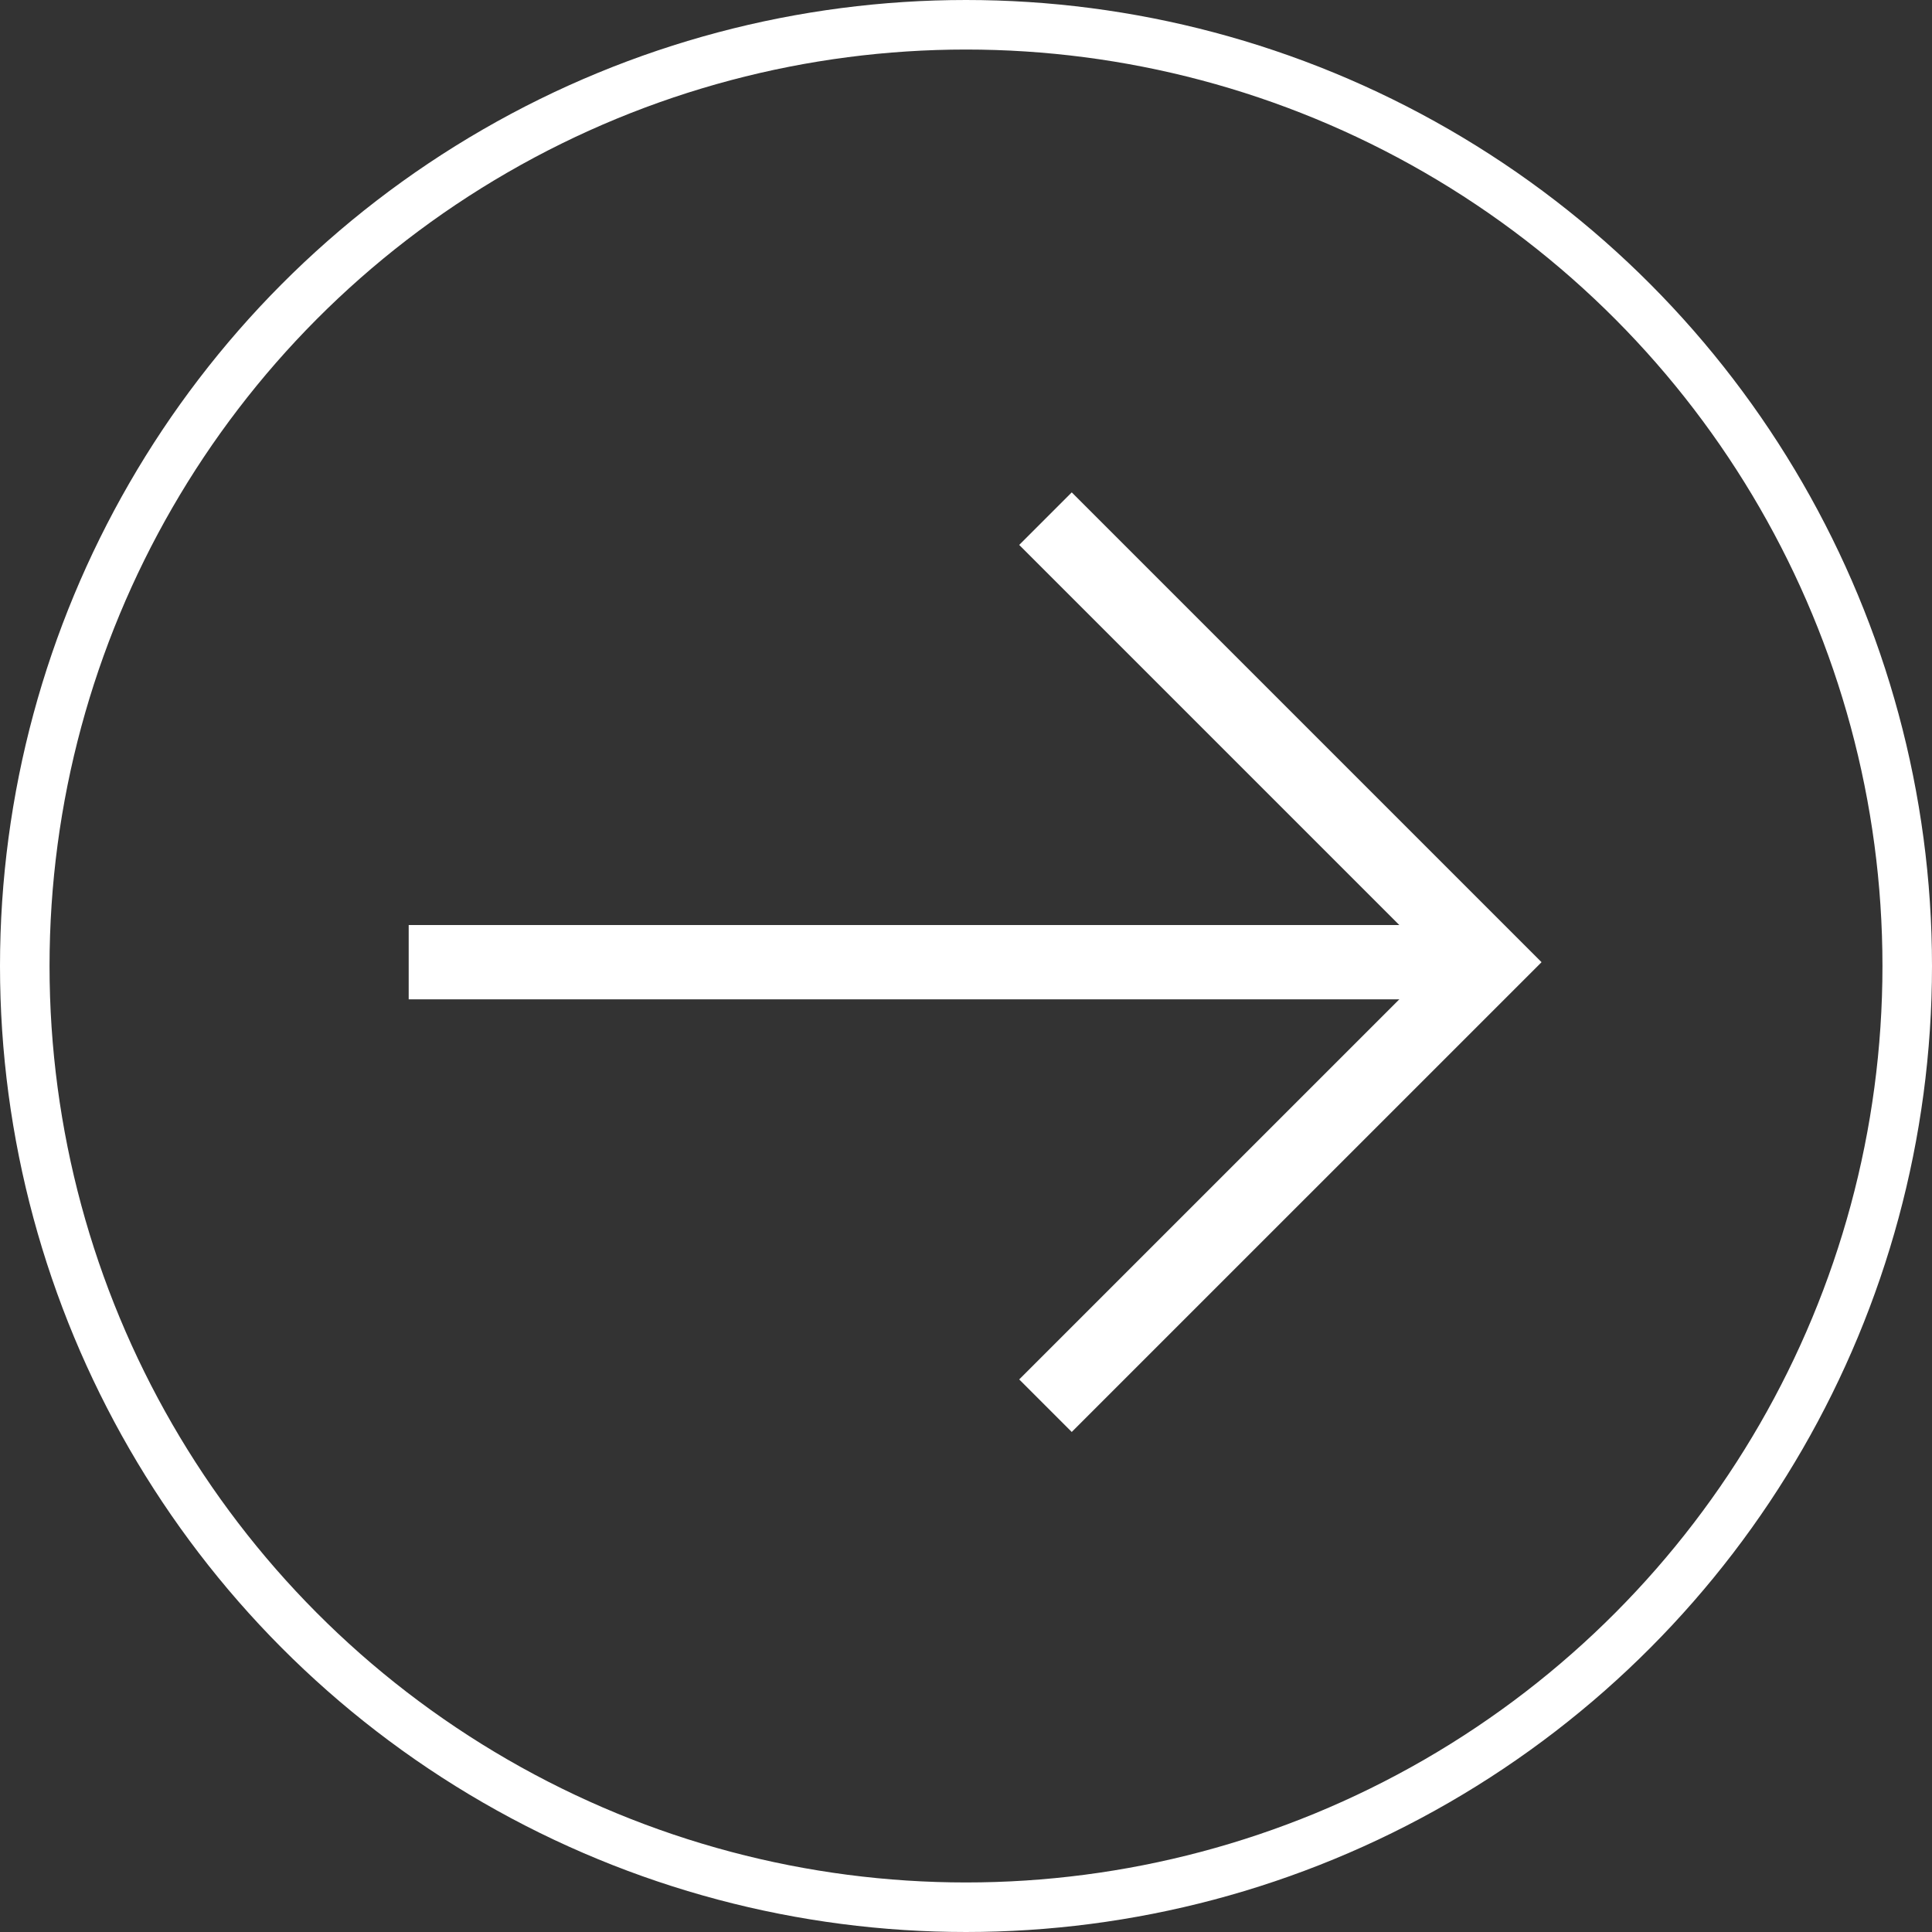 <?xml version="1.0" encoding="UTF-8"?> <svg xmlns="http://www.w3.org/2000/svg" viewBox="879 -4472 78 78"><rect x="879" y="-4472" width="78" height="78" fill="#333333" stroke="none"/> <defs> <style> .cls-1, .cls-2, .cls-4 { fill: none; } .cls-1, .cls-2 { stroke: #fff; } .cls-1 { stroke-linecap: square; stroke-miterlimit: 10; stroke-width: 3px; } .cls-2 { stroke-width: 2px; } .cls-3 { stroke: none; } </style> </defs> <g id="Group_402" data-name="Group 402" transform="translate(-245 -5095)"> <g id="Group_398" data-name="Group 398" transform="translate(1127 627)"> <line id="Line_2" data-name="Line 2" class="cls-1" x1="39.728" transform="translate(15 34.846)"></line> <path id="Path_295" data-name="Path 295" class="cls-1" d="M33,18,49.846,34.846,33,51.691" transform="translate(7.269)"></path> </g> <g id="circle" data-name="Ellipse 6" class="cls-2" transform="translate(1124 623)"> <circle class="cls-3" cx="39" cy="39" r="39"></circle> <circle class="cls-4" cx="39" cy="39" r="38"></circle> </g> </g> </svg> 